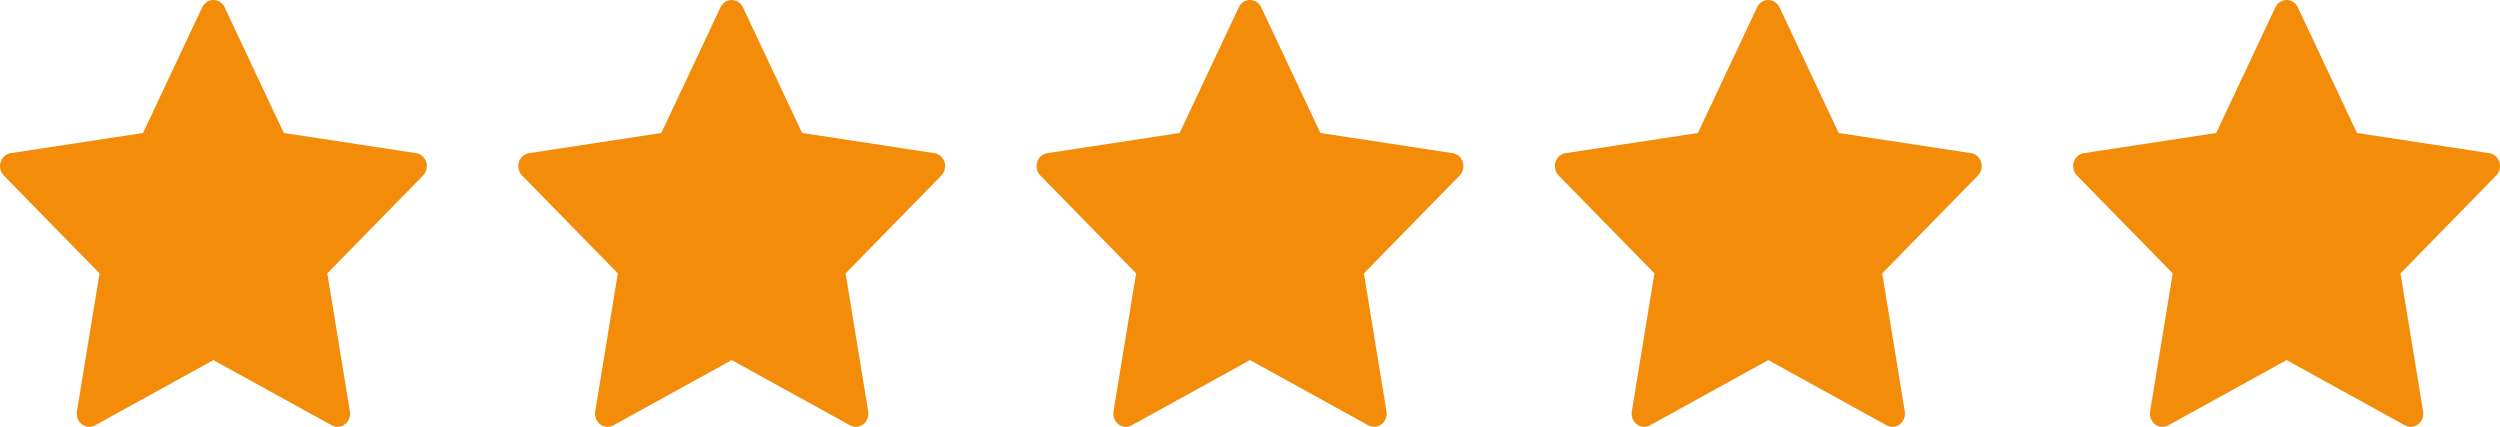 <svg width="82" height="14" viewBox="0 0 82 14" fill="none" xmlns="http://www.w3.org/2000/svg">
<path d="M0.02 5.316C0.068 5.16 0.197 5.047 0.351 5.024L4.691 4.362L6.632 0.24C6.701 0.093 6.844 0 7 0C7.156 0 7.299 0.093 7.368 0.24L9.309 4.362L13.649 5.024C13.803 5.047 13.932 5.16 13.98 5.316C14.028 5.472 13.988 5.643 13.876 5.757L10.736 8.966L11.477 13.497C11.503 13.659 11.44 13.822 11.314 13.918C11.242 13.972 11.158 14 11.073 14C11.007 14 10.942 13.984 10.882 13.951L7 11.811L3.118 13.951C2.98 14.027 2.813 14.014 2.686 13.918C2.56 13.822 2.497 13.659 2.523 13.497L3.265 8.966L0.124 5.757C0.012 5.643 -0.028 5.472 0.02 5.316Z" fill="#F38C08"/>
<path d="M17.02 5.316C17.068 5.16 17.197 5.047 17.351 5.024L21.691 4.362L23.632 0.24C23.701 0.093 23.844 0 24 0C24.156 0 24.299 0.093 24.368 0.24L26.309 4.362L30.649 5.024C30.803 5.047 30.932 5.16 30.98 5.316C31.028 5.472 30.988 5.643 30.876 5.757L27.736 8.966L28.477 13.497C28.503 13.659 28.44 13.822 28.314 13.918C28.242 13.972 28.158 14 28.073 14C28.007 14 27.942 13.984 27.882 13.951L24 11.811L20.118 13.951C19.98 14.027 19.813 14.014 19.686 13.918C19.56 13.822 19.497 13.659 19.523 13.497L20.265 8.966L17.124 5.757C17.012 5.643 16.972 5.472 17.02 5.316Z" fill="#F38C08"/>
<path d="M34.02 5.316C34.068 5.16 34.197 5.047 34.351 5.024L38.691 4.362L40.632 0.24C40.701 0.093 40.844 0 41 0C41.156 0 41.299 0.093 41.368 0.24L43.309 4.362L47.649 5.024C47.803 5.047 47.932 5.16 47.98 5.316C48.028 5.472 47.988 5.643 47.876 5.757L44.736 8.966L45.477 13.497C45.503 13.659 45.44 13.822 45.314 13.918C45.242 13.972 45.158 14 45.073 14C45.007 14 44.942 13.984 44.882 13.951L41 11.811L37.118 13.951C36.98 14.027 36.813 14.014 36.686 13.918C36.56 13.822 36.497 13.659 36.523 13.497L37.265 8.966L34.124 5.757C34.012 5.643 33.972 5.472 34.02 5.316Z" fill="#F38C08"/>
<path d="M51.02 5.316C51.068 5.16 51.197 5.047 51.351 5.024L55.691 4.362L57.632 0.24C57.701 0.093 57.844 0 58 0C58.156 0 58.299 0.093 58.368 0.24L60.309 4.362L64.649 5.024C64.803 5.047 64.932 5.16 64.98 5.316C65.028 5.472 64.988 5.643 64.876 5.757L61.736 8.966L62.477 13.497C62.503 13.659 62.44 13.822 62.314 13.918C62.242 13.972 62.158 14 62.073 14C62.007 14 61.942 13.984 61.882 13.951L58 11.811L54.118 13.951C53.98 14.027 53.813 14.014 53.686 13.918C53.56 13.822 53.497 13.659 53.523 13.497L54.265 8.966L51.124 5.757C51.012 5.643 50.972 5.472 51.02 5.316Z" fill="#F38C08"/>
<path d="M68.02 5.316C68.068 5.16 68.197 5.047 68.351 5.024L72.691 4.362L74.632 0.24C74.701 0.093 74.844 0 75 0C75.156 0 75.299 0.093 75.368 0.24L77.309 4.362L81.649 5.024C81.803 5.047 81.932 5.16 81.98 5.316C82.028 5.472 81.988 5.643 81.876 5.757L78.736 8.966L79.477 13.497C79.503 13.659 79.44 13.822 79.314 13.918C79.242 13.972 79.158 14 79.073 14C79.007 14 78.942 13.984 78.882 13.951L75 11.811L71.118 13.951C70.98 14.027 70.813 14.014 70.686 13.918C70.56 13.822 70.497 13.659 70.523 13.497L71.265 8.966L68.124 5.757C68.012 5.643 67.972 5.472 68.02 5.316Z" fill="#F38C08"/>
</svg>
